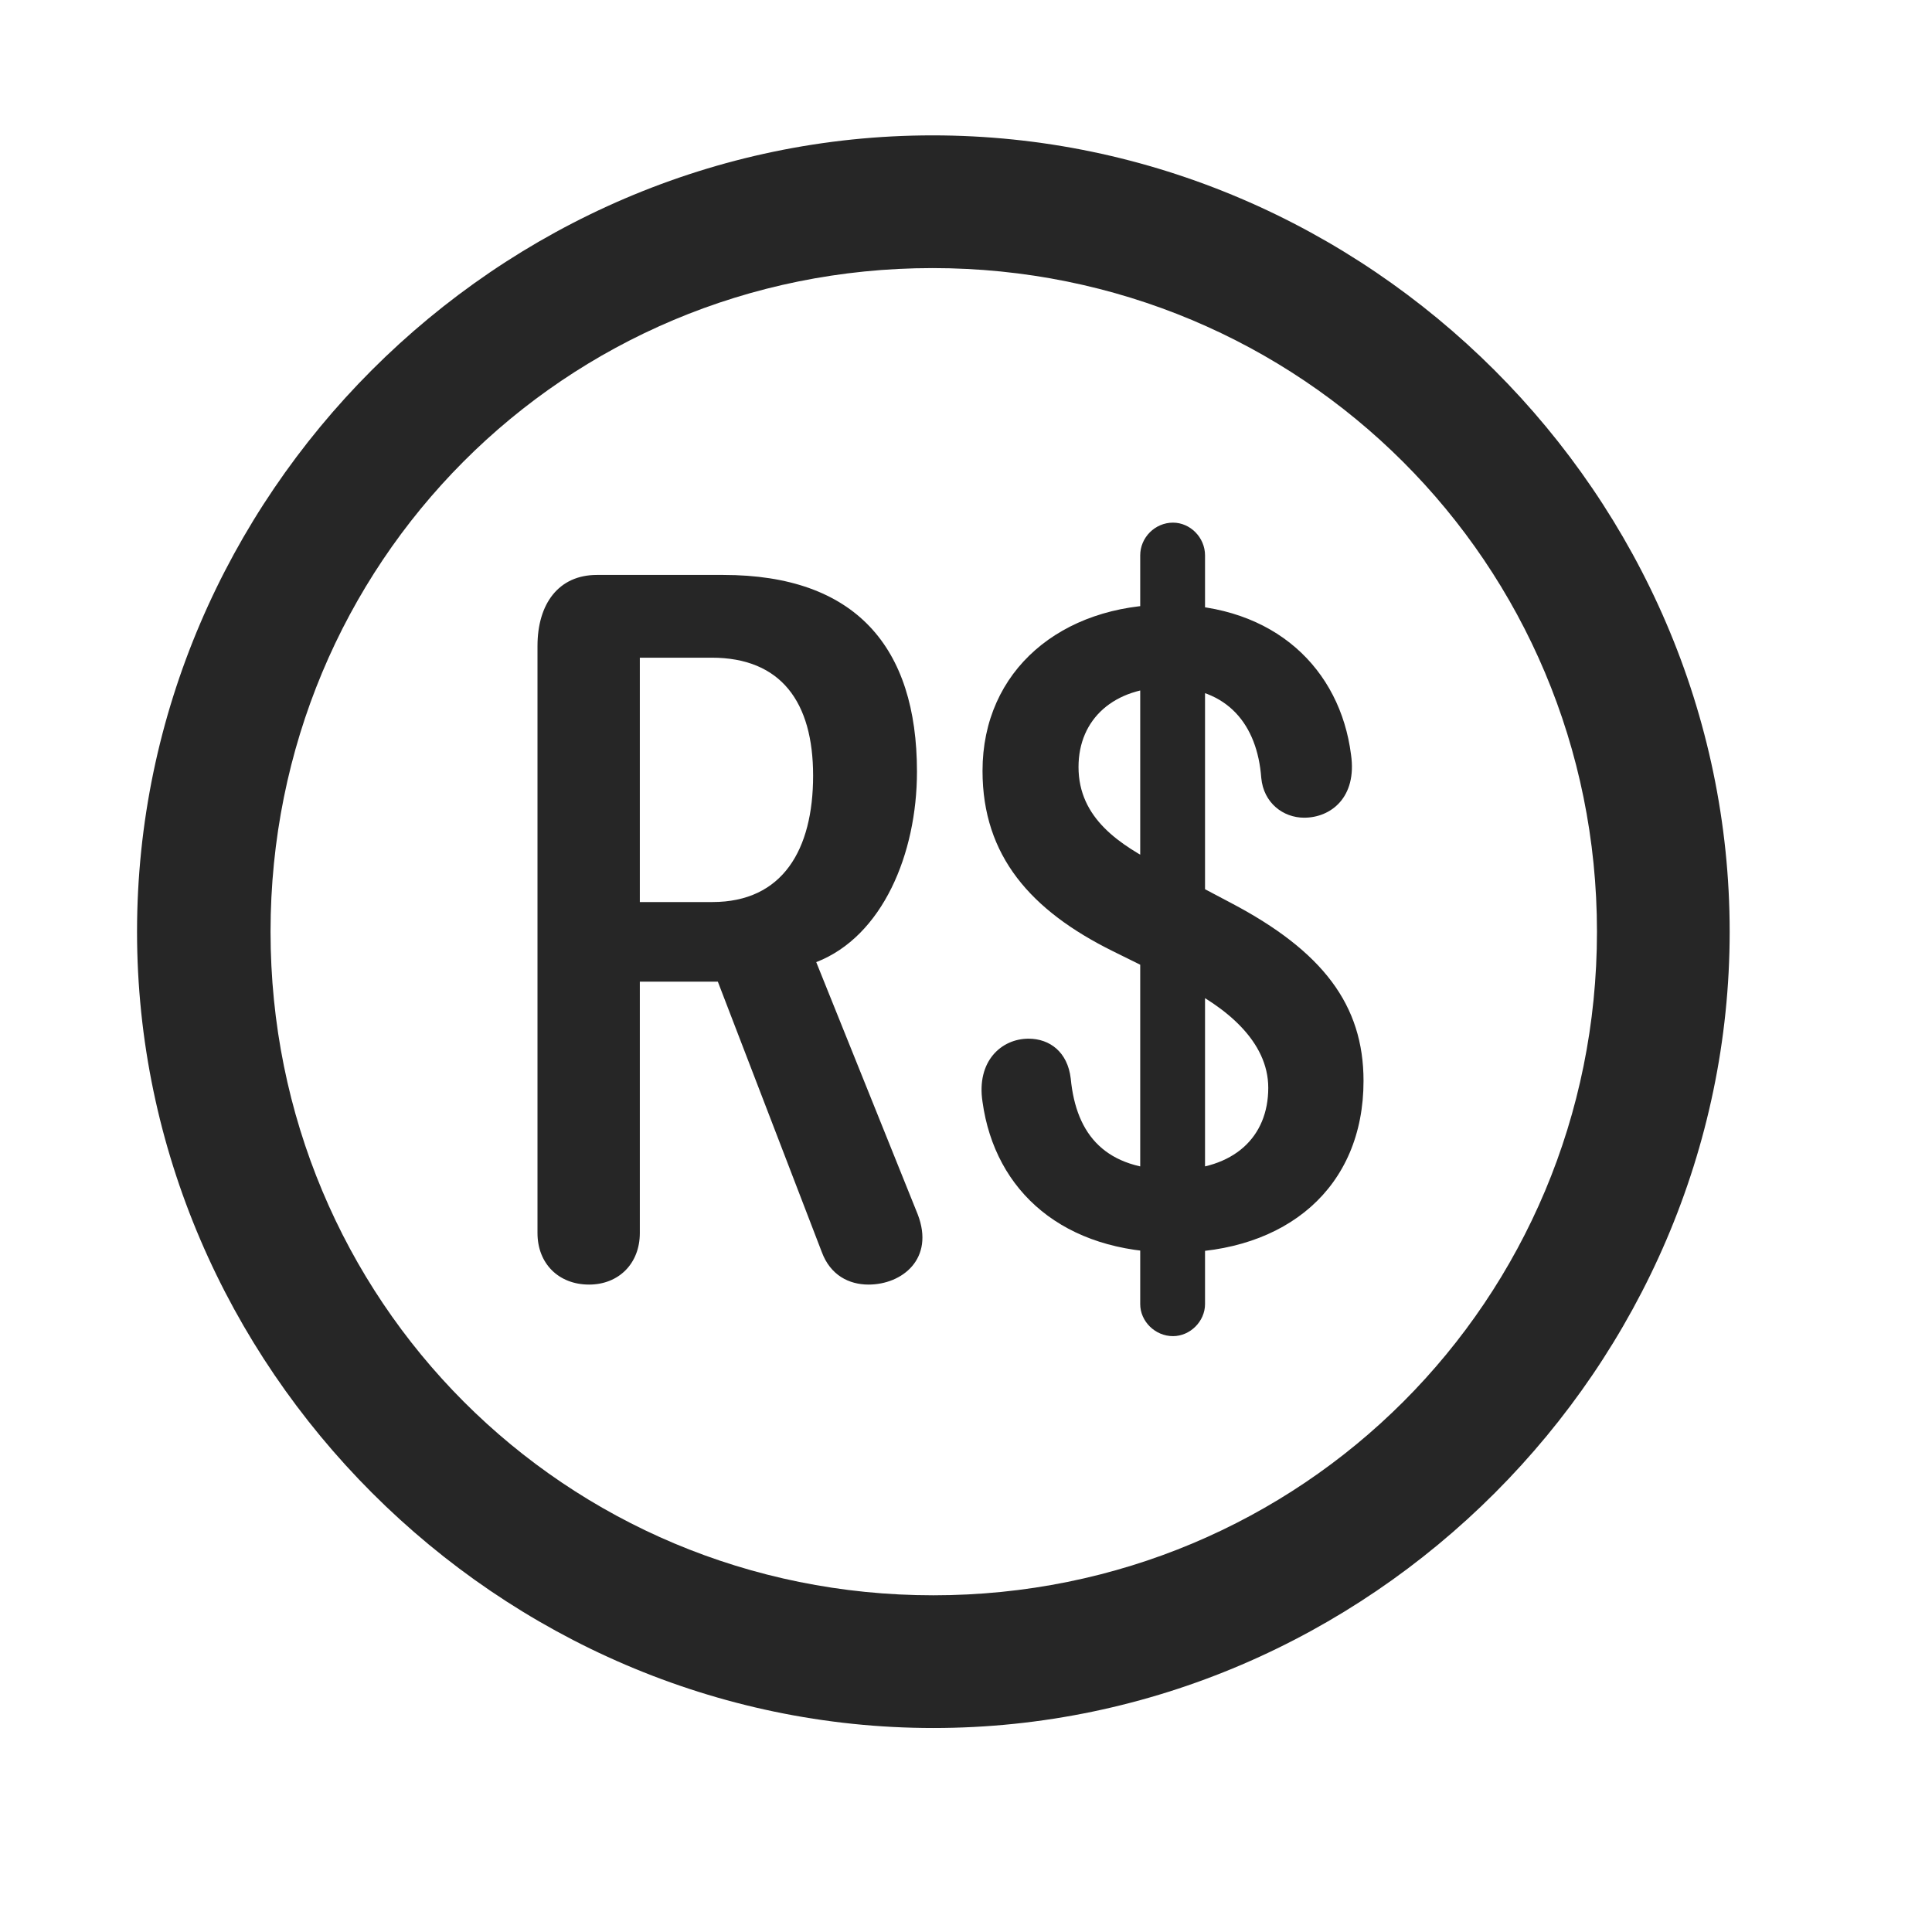 <svg width="29" height="29" viewBox="0 0 29 29" fill="currentColor" xmlns="http://www.w3.org/2000/svg">
<g clip-path="url(#clip0_2207_37918)">
<path d="M14.01 25.938C20.549 25.938 25.963 20.513 25.963 13.985C25.963 7.446 20.537 2.032 13.998 2.032C7.471 2.032 2.057 7.446 2.057 13.985C2.057 20.513 7.482 25.938 14.01 25.938ZM14.01 23.946C8.479 23.946 4.061 19.517 4.061 13.985C4.061 8.454 8.467 4.024 13.998 4.024C19.529 4.024 23.971 8.454 23.971 13.985C23.971 19.517 19.541 23.946 14.01 23.946Z" fill="currentColor" fill-opacity="0.85"/>
<path d="M8.842 19.282C9.287 19.282 9.604 18.966 9.604 18.509V14.735H10.529C10.611 14.735 10.682 14.735 10.775 14.735L12.334 18.79C12.463 19.142 12.744 19.282 13.037 19.282C13.541 19.282 14.033 18.895 13.775 18.227L12.252 14.442C13.248 14.056 13.764 12.813 13.764 11.583C13.764 9.708 12.838 8.63 10.857 8.63H8.959C8.385 8.63 8.068 9.063 8.068 9.696V18.509C8.068 18.966 8.385 19.282 8.842 19.282ZM9.604 13.54V9.872H10.682C11.725 9.872 12.205 10.54 12.205 11.642C12.205 12.755 11.748 13.54 10.693 13.54H9.604ZM17.619 18.802C19.307 18.802 20.467 17.829 20.467 16.224C20.467 15.087 19.857 14.278 18.475 13.552L17.432 13.001C16.811 12.684 16.189 12.286 16.189 11.513C16.189 10.786 16.729 10.317 17.537 10.317C18.428 10.317 18.873 10.88 18.932 11.677C18.967 12.052 19.26 12.274 19.576 12.274C19.975 12.274 20.373 11.97 20.279 11.325C20.115 10.048 19.142 9.075 17.537 9.075C15.932 9.075 14.748 10.06 14.748 11.571C14.748 12.849 15.475 13.669 16.705 14.278L17.725 14.782C18.392 15.11 19.037 15.626 19.037 16.329C19.037 17.067 18.521 17.559 17.619 17.559C16.6 17.559 16.154 17.044 16.072 16.188C16.025 15.79 15.756 15.591 15.439 15.591C15.029 15.591 14.654 15.931 14.748 16.54C14.935 17.888 15.967 18.802 17.619 18.802ZM17.607 20.056C17.865 20.056 18.088 19.833 18.088 19.575V8.337C18.088 8.067 17.865 7.845 17.607 7.845C17.338 7.845 17.115 8.067 17.115 8.337V19.575C17.115 19.833 17.338 20.056 17.607 20.056Z" fill="currentColor" fill-opacity="0.85"/>
</g>
<defs>
<clipPath id="clip0_2207_37918">
<rect width="23.906" height="23.918" fill="currentColor" transform="translate(2.057 2.032)"/>
</clipPath>
</defs>
</svg>
